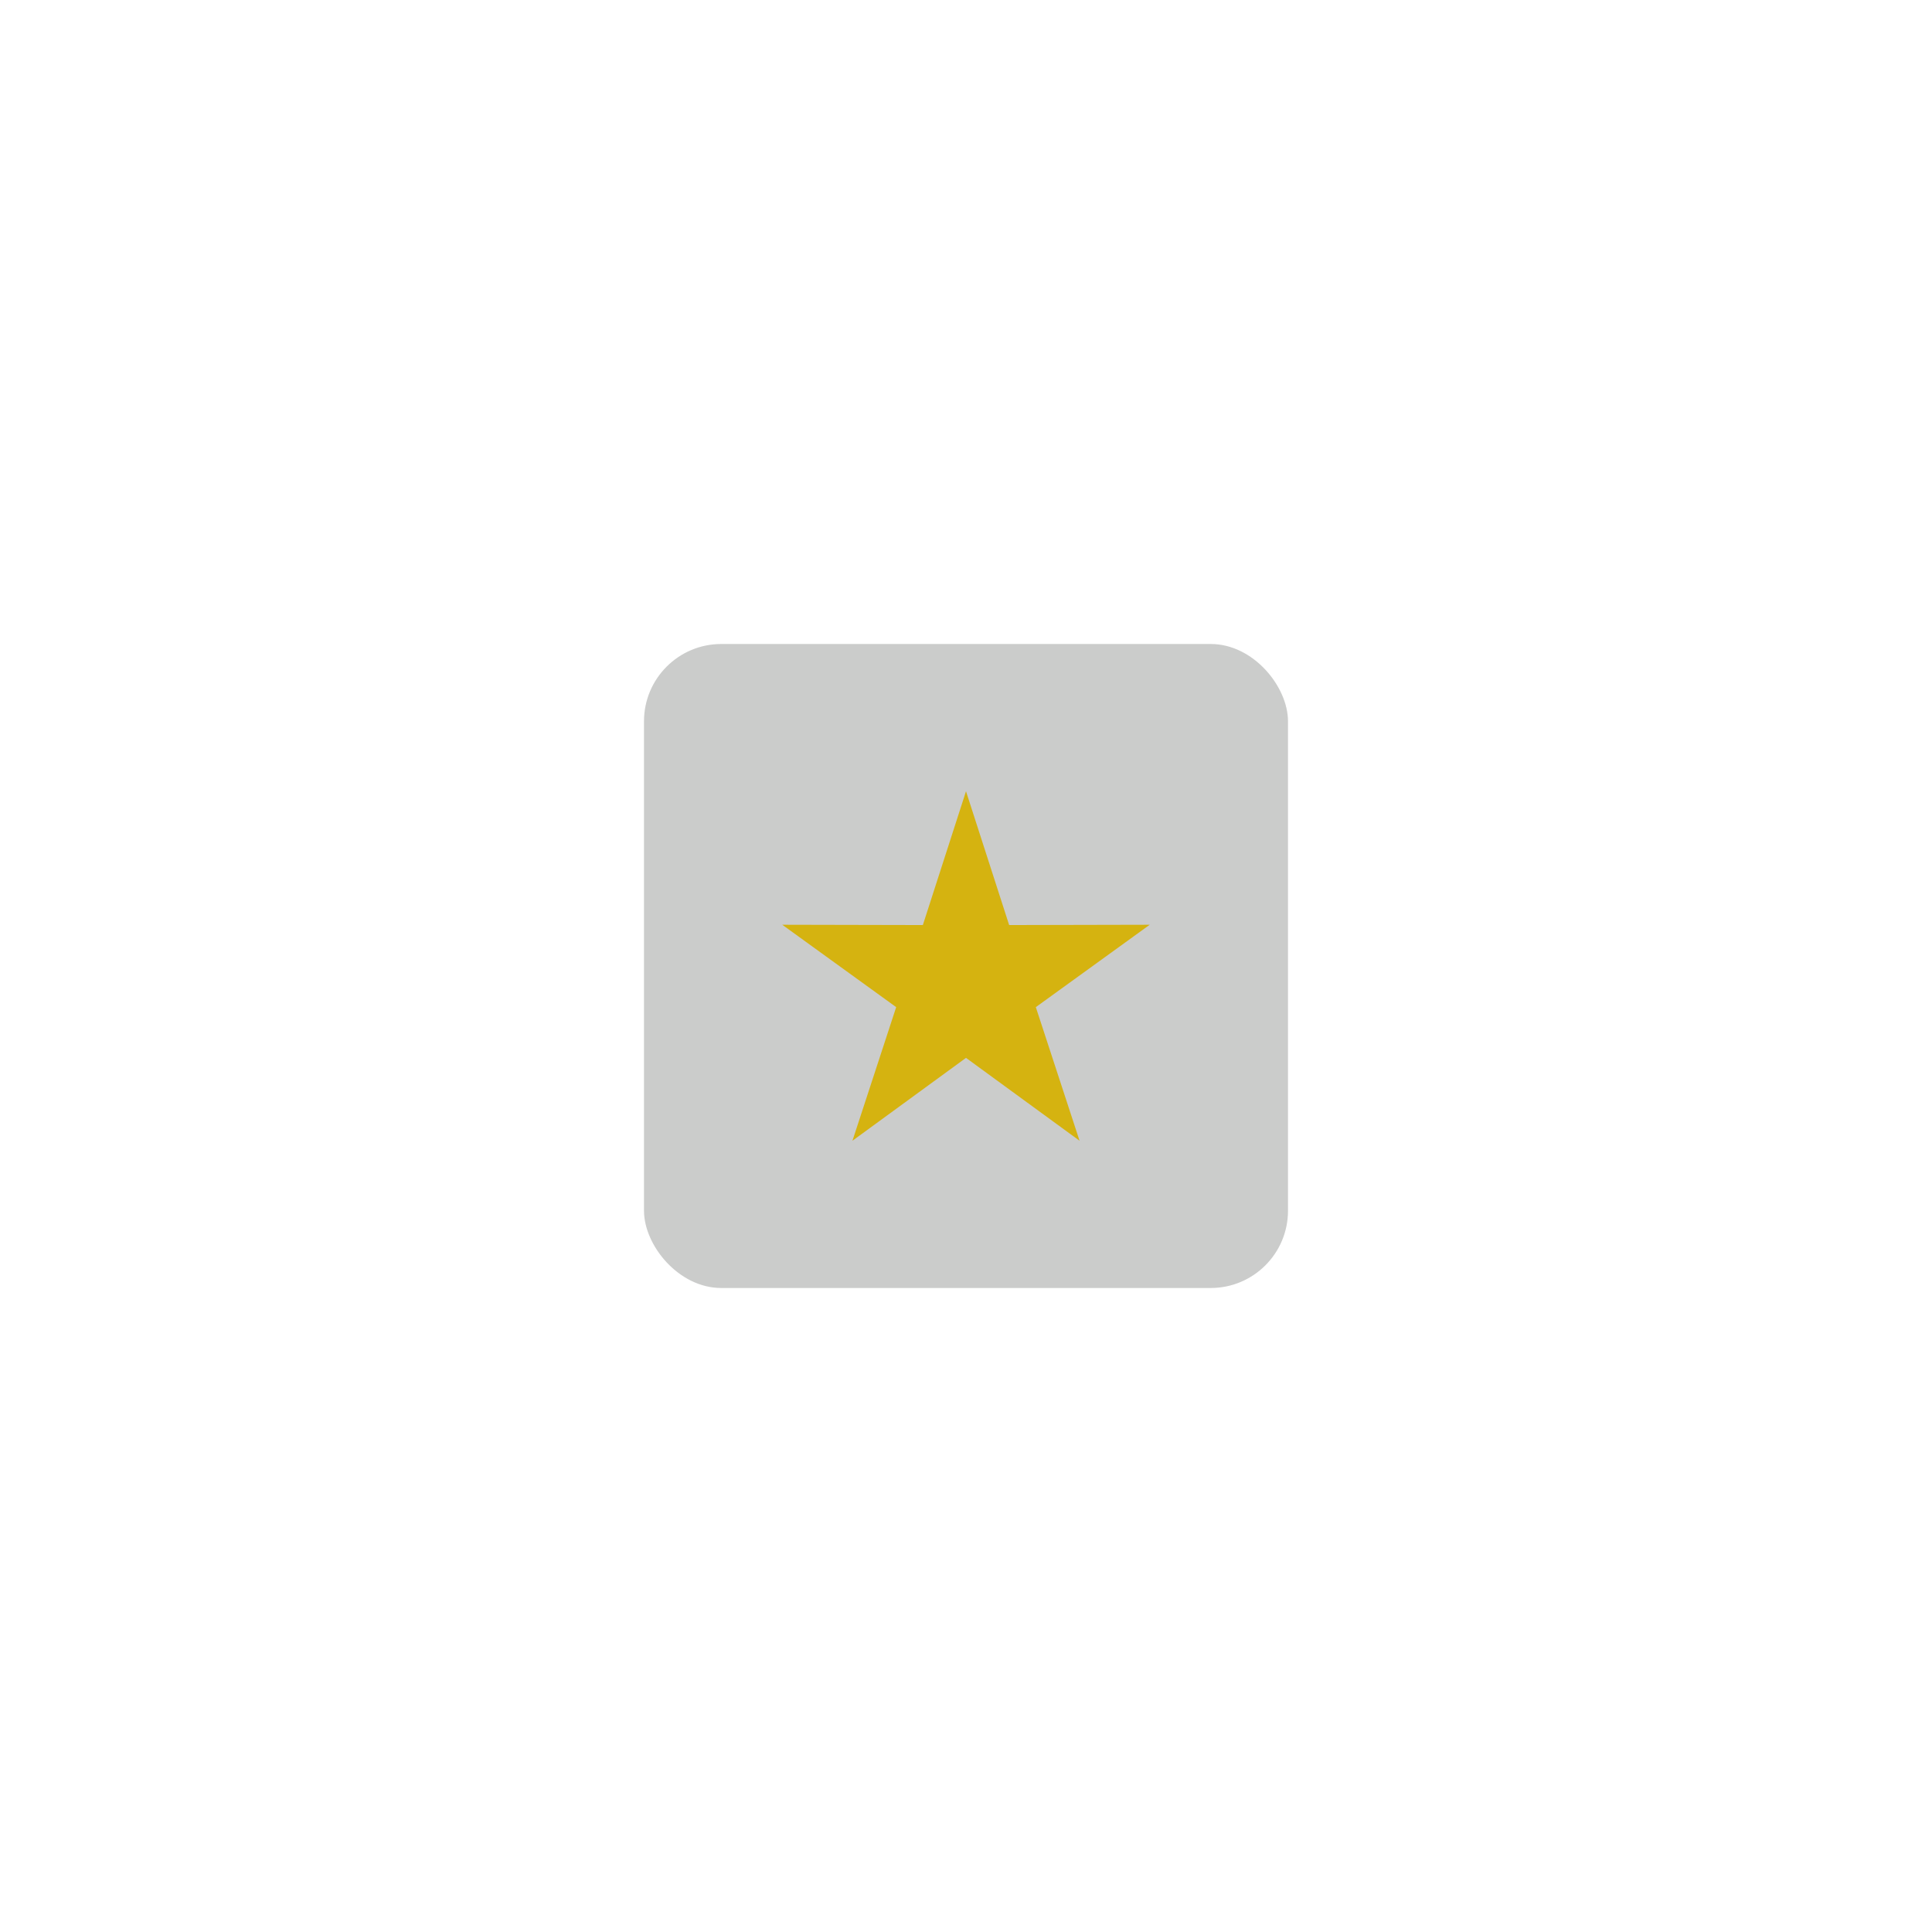 <svg id="eRZDwdTgxH41" xmlns="http://www.w3.org/2000/svg" xmlns:xlink="http://www.w3.org/1999/xlink" viewBox="0 0 300 300" shape-rendering="geometricPrecision" text-rendering="geometricPrecision"><rect width="100" height="100" rx="12" ry="12" transform="translate(100 100)" fill="#cbcccb" stroke-linejoin="round"/><polygon points="0,-30 6.701,-9.223 28.532,-9.271 10.842,3.523 17.634,24.271 0,11.4 -17.634,24.271 -10.842,3.523 -28.532,-9.271 -6.701,-9.223 0,-30" transform="translate(150 152.865)" fill="#d5b310"/></svg>
